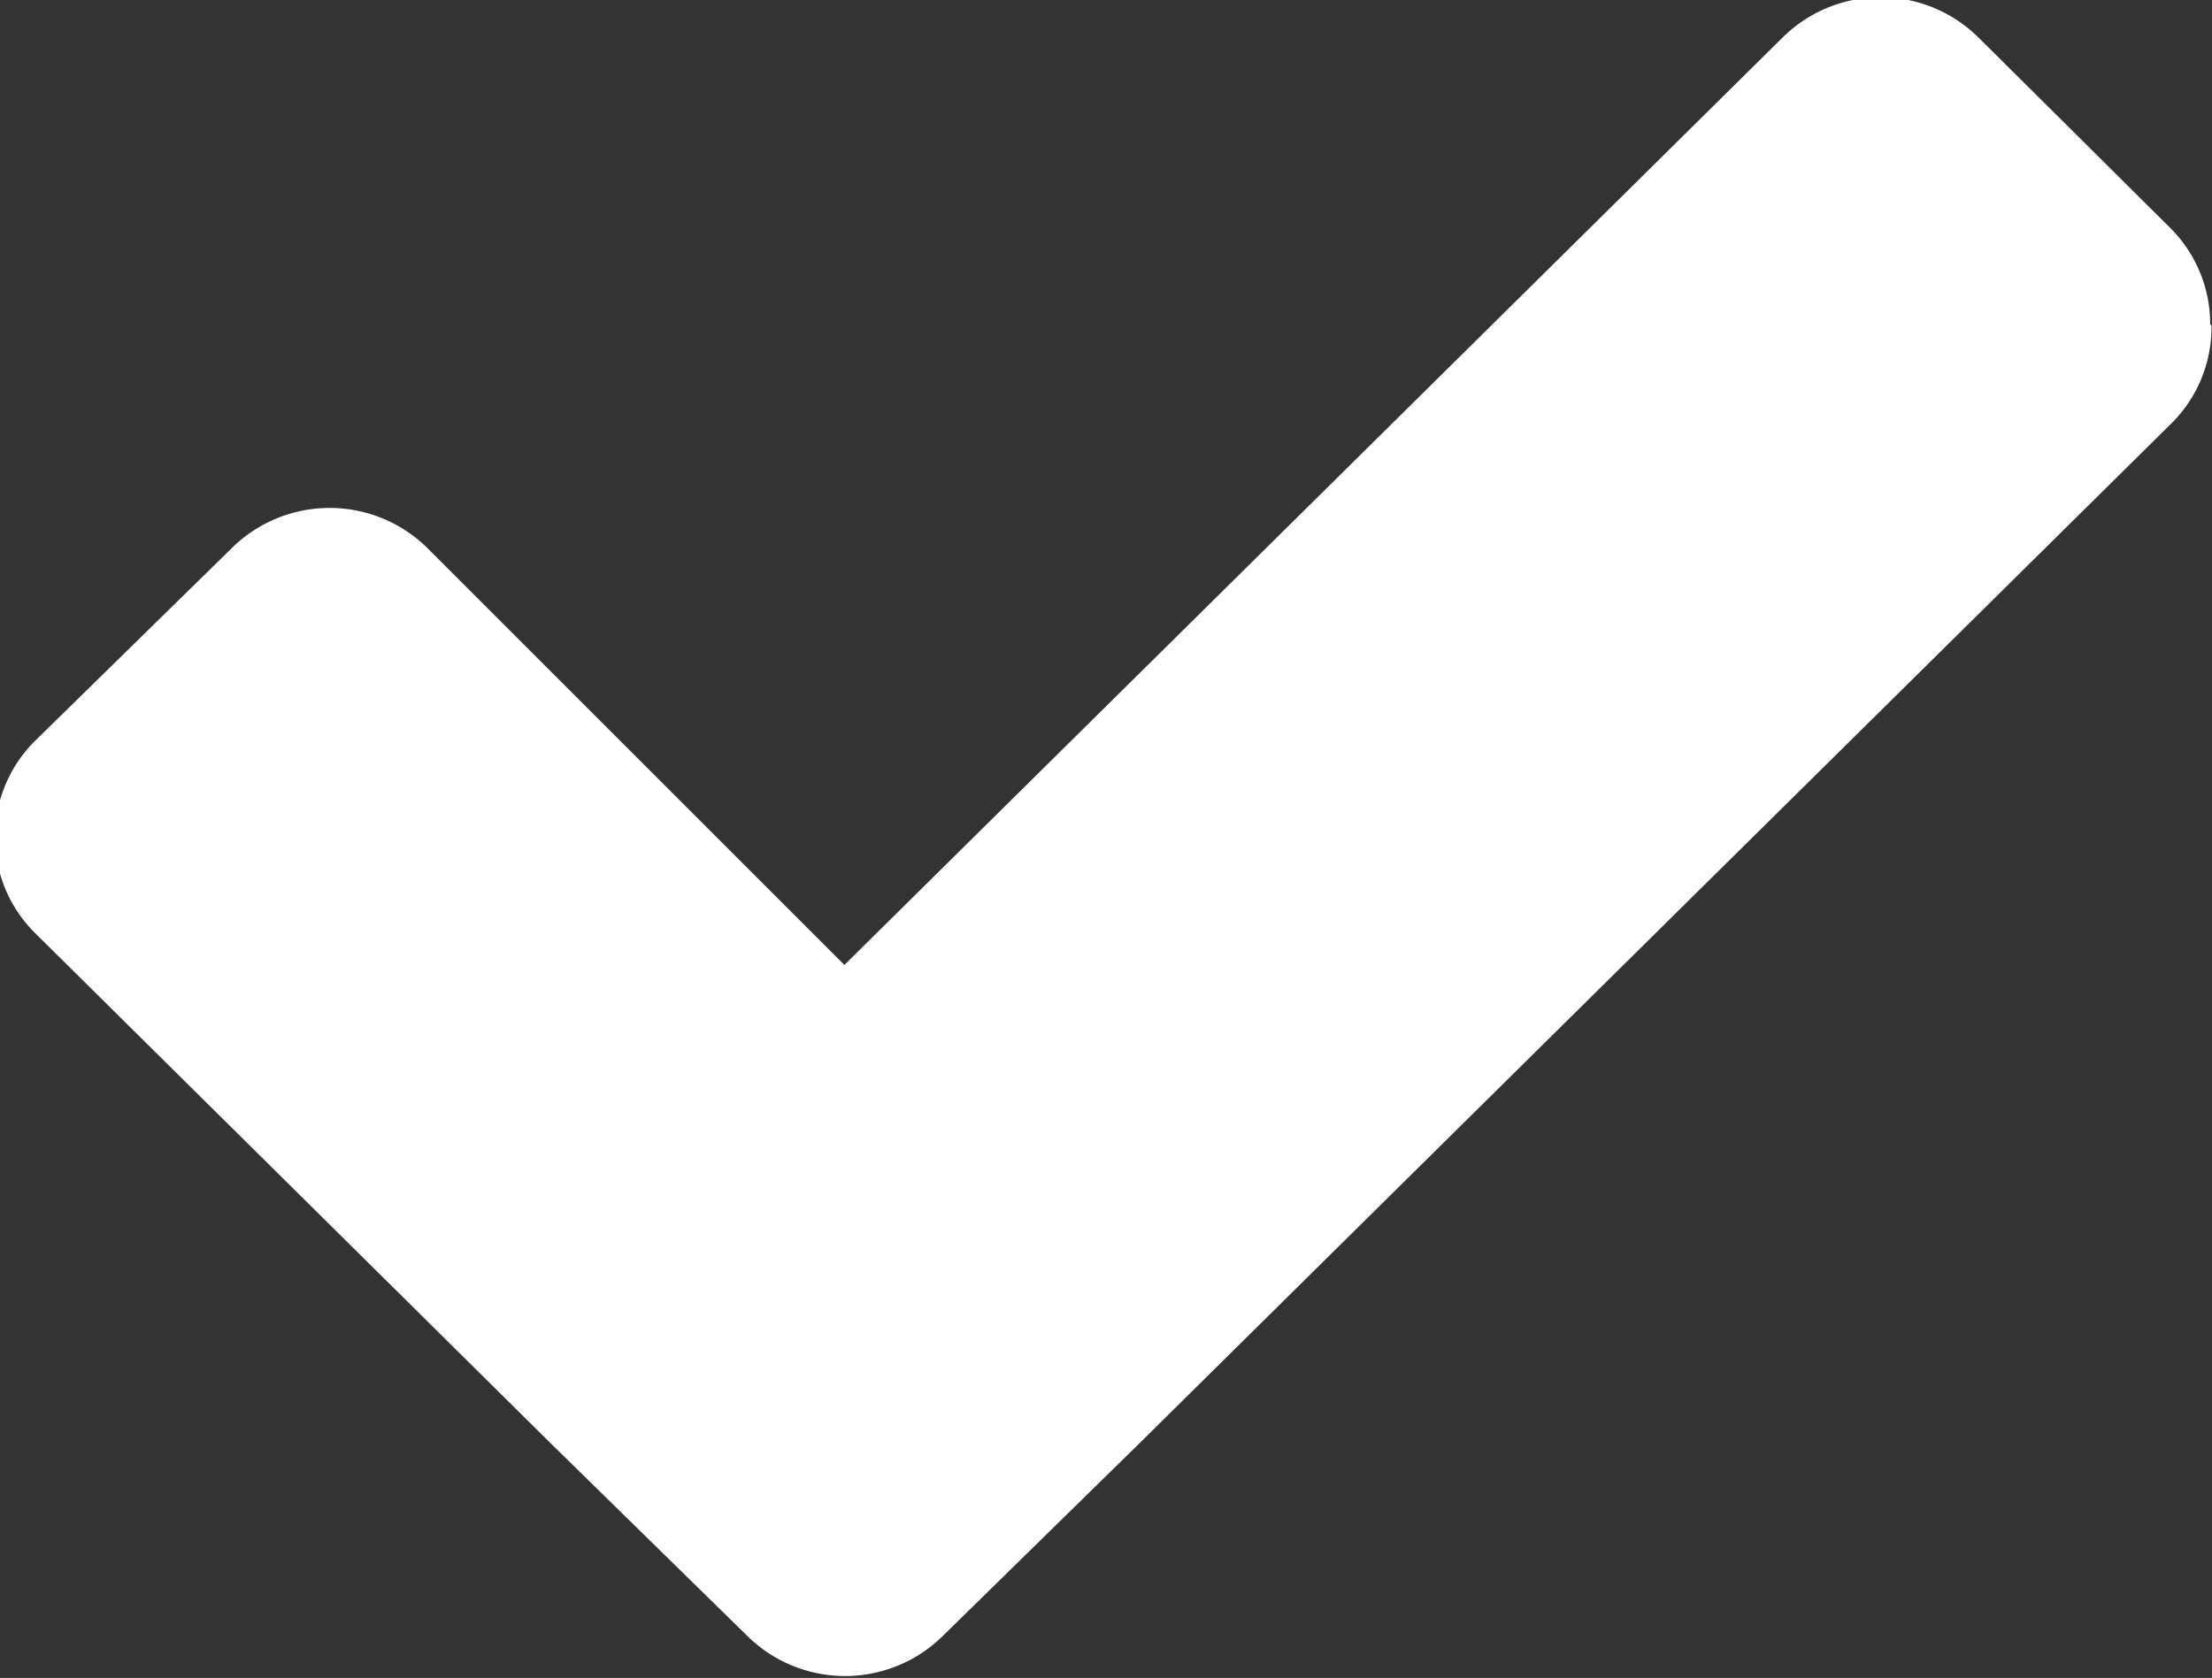 <svg xmlns="http://www.w3.org/2000/svg" width="16.844" height="12.781"><rect width="100%" height="100%" fill="#333333" stroke="none"/><defs><style>.cls-1 { fill: #fff; fill-rule: evenodd; }</style></defs><path d="M16.83 2.47a1.03 1.03 0 0 0-.3-.73L15.06.28a1.06 1.06 0 0 0-1.48 0L6.43 7.35 3.25 4.17a1.06 1.06 0 0 0-1.48 0L.27 5.64a1.03 1.03 0 0 0 0 1.47L4.2 11l1.5 1.47a1.06 1.06 0 0 0 1.47 0L8.67 11l7.87-7.78a1.03 1.03 0 0 0 .3-.74z" class="cls-1"/></svg>